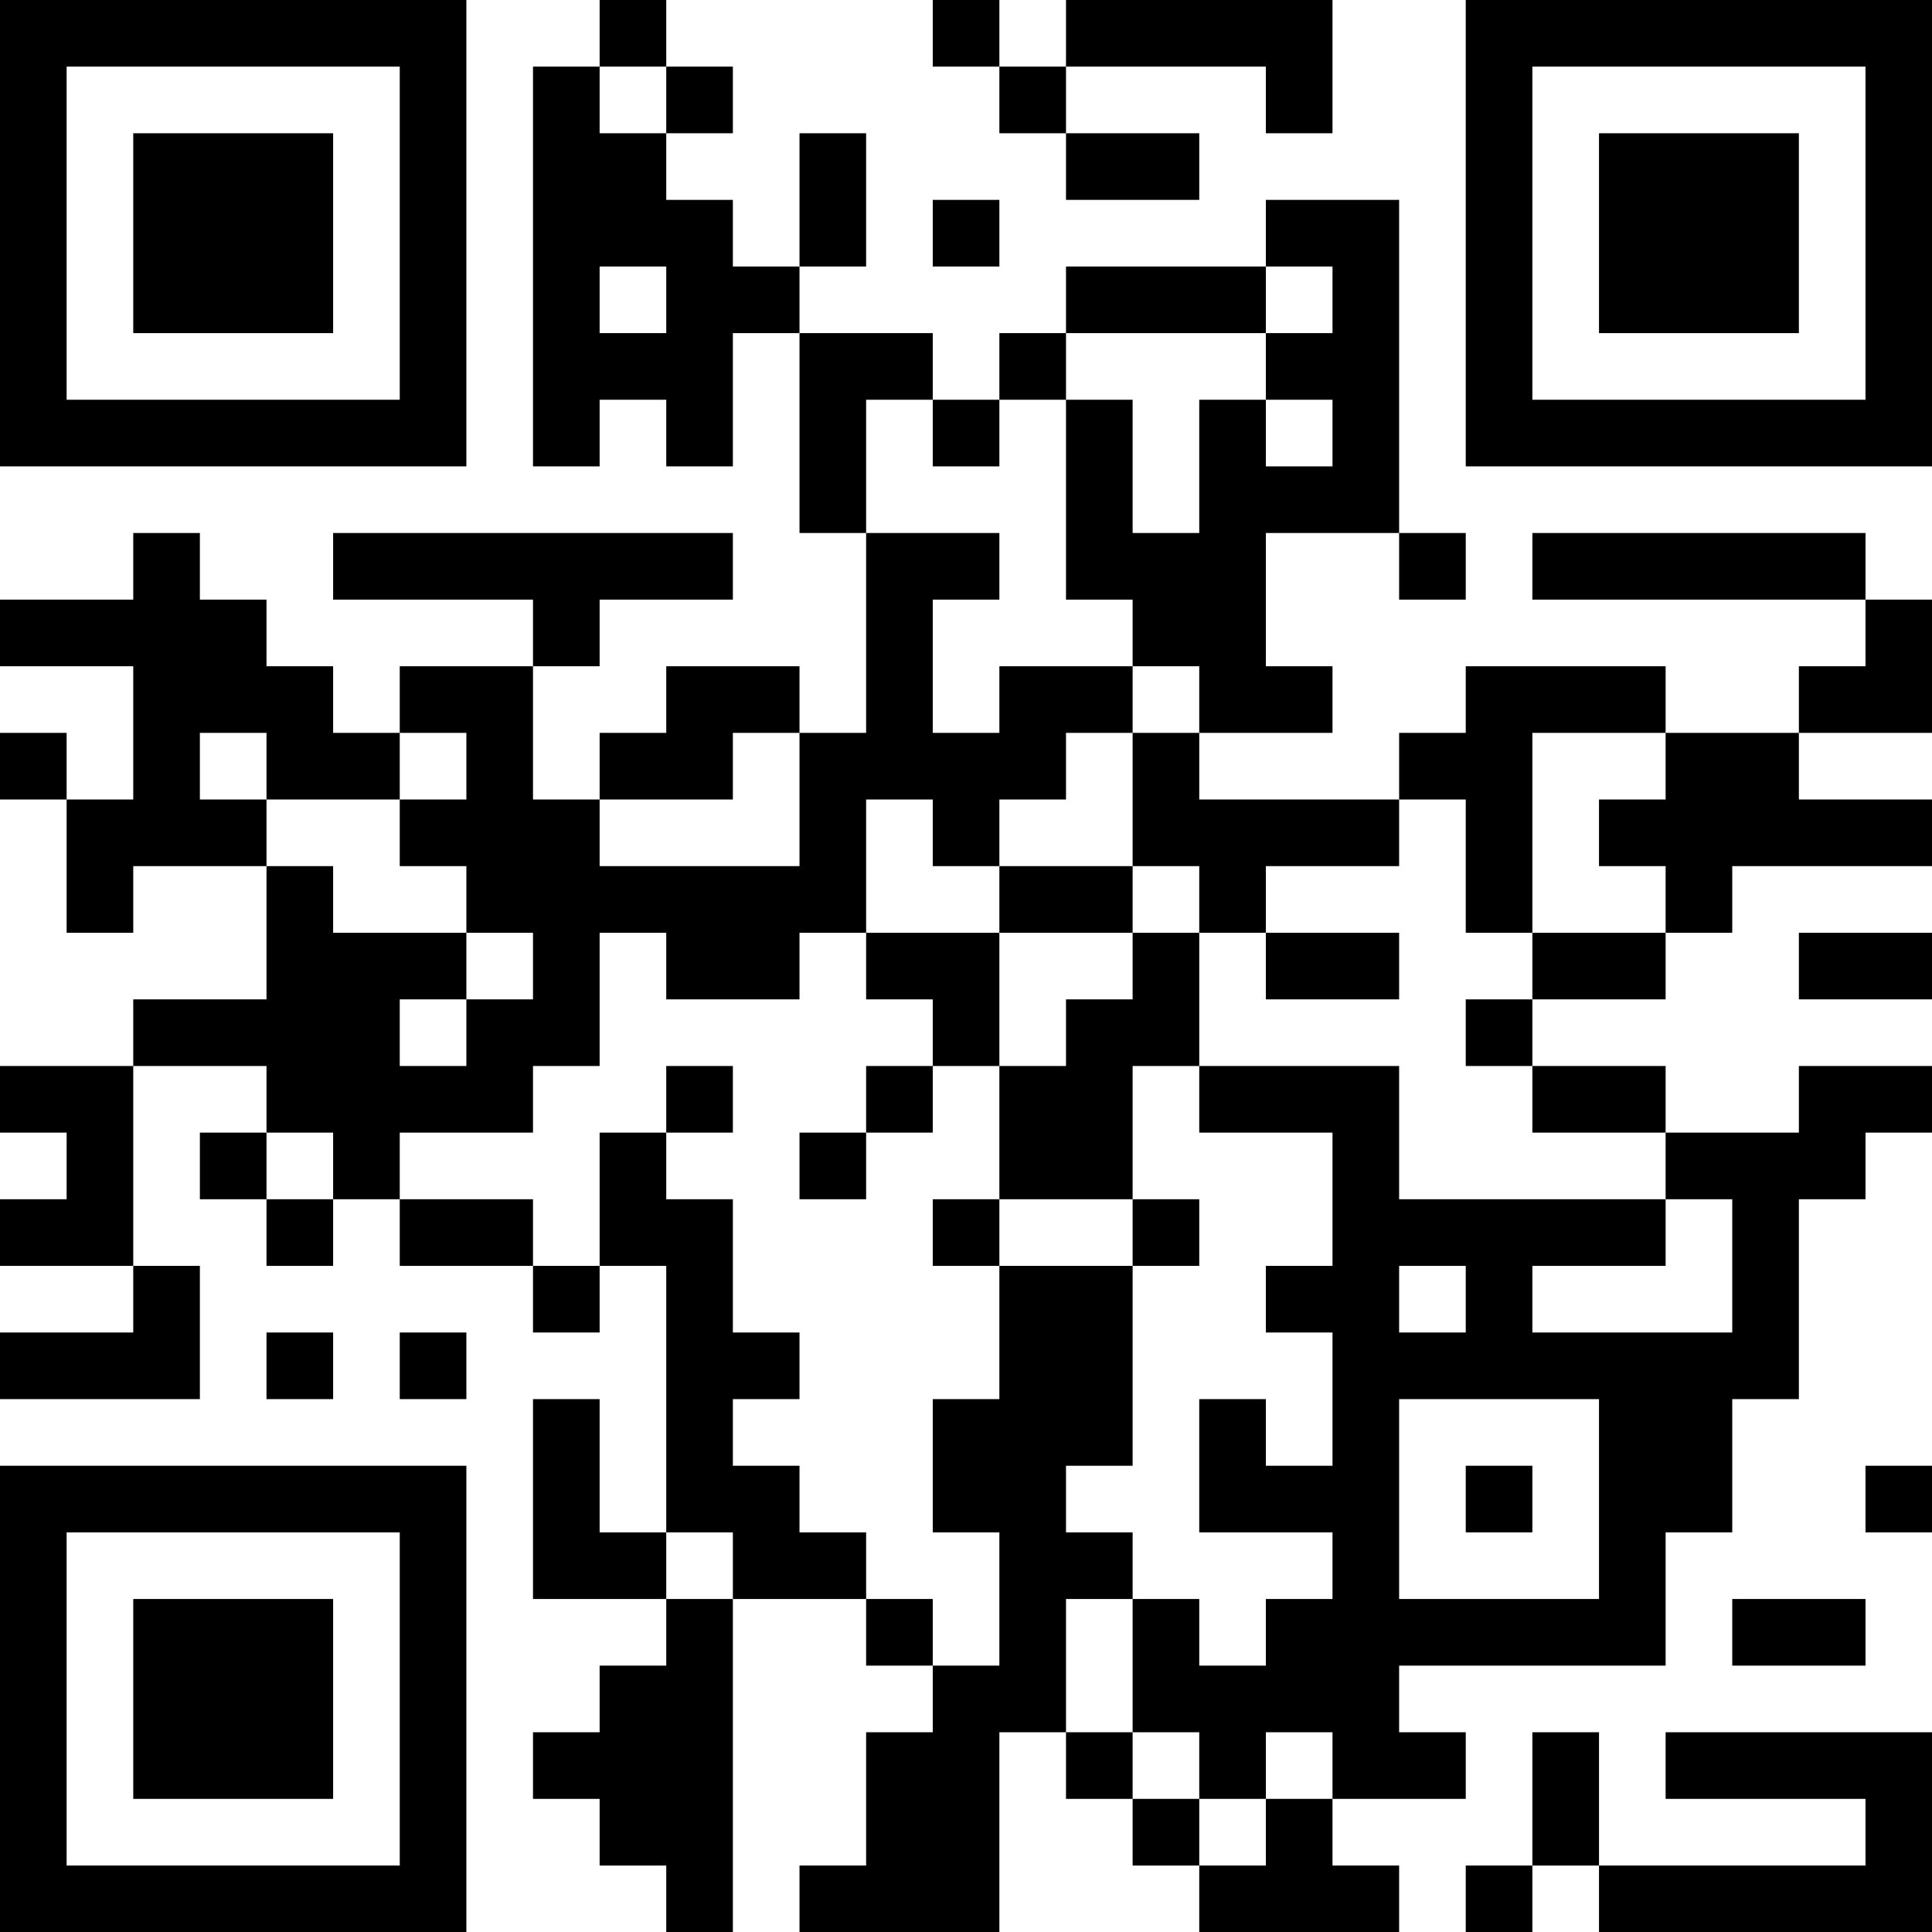 <?xml version="1.0" encoding="UTF-8"?>
<svg xmlns="http://www.w3.org/2000/svg" version="1.1" width="200" height="200" viewBox="0 0 200 200"><rect x="0" y="0" width="200" height="200" fill="#ffffff"/><g transform="scale(6.897)"><g transform="translate(0,0)"><path fill-rule="evenodd" d="M9 0L9 1L8 1L8 7L9 7L9 6L10 6L10 7L11 7L11 5L12 5L12 8L13 8L13 11L12 11L12 10L10 10L10 11L9 11L9 12L8 12L8 10L9 10L9 9L11 9L11 8L5 8L5 9L8 9L8 10L6 10L6 11L5 11L5 10L4 10L4 9L3 9L3 8L2 8L2 9L0 9L0 10L2 10L2 12L1 12L1 11L0 11L0 12L1 12L1 14L2 14L2 13L4 13L4 15L2 15L2 16L0 16L0 17L1 17L1 18L0 18L0 19L2 19L2 20L0 20L0 21L3 21L3 19L2 19L2 16L4 16L4 17L3 17L3 18L4 18L4 19L5 19L5 18L6 18L6 19L8 19L8 20L9 20L9 19L10 19L10 23L9 23L9 21L8 21L8 24L10 24L10 25L9 25L9 26L8 26L8 27L9 27L9 28L10 28L10 29L11 29L11 24L13 24L13 25L14 25L14 26L13 26L13 28L12 28L12 29L15 29L15 26L16 26L16 27L17 27L17 28L18 28L18 29L21 29L21 28L20 28L20 27L22 27L22 26L21 26L21 25L25 25L25 23L26 23L26 21L27 21L27 18L28 18L28 17L29 17L29 16L27 16L27 17L25 17L25 16L23 16L23 15L25 15L25 14L26 14L26 13L29 13L29 12L27 12L27 11L29 11L29 9L28 9L28 8L23 8L23 9L28 9L28 10L27 10L27 11L25 11L25 10L22 10L22 11L21 11L21 12L18 12L18 11L20 11L20 10L19 10L19 8L21 8L21 9L22 9L22 8L21 8L21 3L19 3L19 4L16 4L16 5L15 5L15 6L14 6L14 5L12 5L12 4L13 4L13 2L12 2L12 4L11 4L11 3L10 3L10 2L11 2L11 1L10 1L10 0ZM14 0L14 1L15 1L15 2L16 2L16 3L18 3L18 2L16 2L16 1L19 1L19 2L20 2L20 0L16 0L16 1L15 1L15 0ZM9 1L9 2L10 2L10 1ZM14 3L14 4L15 4L15 3ZM9 4L9 5L10 5L10 4ZM19 4L19 5L16 5L16 6L15 6L15 7L14 7L14 6L13 6L13 8L15 8L15 9L14 9L14 11L15 11L15 10L17 10L17 11L16 11L16 12L15 12L15 13L14 13L14 12L13 12L13 14L12 14L12 15L10 15L10 14L9 14L9 16L8 16L8 17L6 17L6 18L8 18L8 19L9 19L9 17L10 17L10 18L11 18L11 20L12 20L12 21L11 21L11 22L12 22L12 23L13 23L13 24L14 24L14 25L15 25L15 23L14 23L14 21L15 21L15 19L17 19L17 22L16 22L16 23L17 23L17 24L16 24L16 26L17 26L17 27L18 27L18 28L19 28L19 27L20 27L20 26L19 26L19 27L18 27L18 26L17 26L17 24L18 24L18 25L19 25L19 24L20 24L20 23L18 23L18 21L19 21L19 22L20 22L20 20L19 20L19 19L20 19L20 17L18 17L18 16L21 16L21 18L25 18L25 19L23 19L23 20L26 20L26 18L25 18L25 17L23 17L23 16L22 16L22 15L23 15L23 14L25 14L25 13L24 13L24 12L25 12L25 11L23 11L23 14L22 14L22 12L21 12L21 13L19 13L19 14L18 14L18 13L17 13L17 11L18 11L18 10L17 10L17 9L16 9L16 6L17 6L17 8L18 8L18 6L19 6L19 7L20 7L20 6L19 6L19 5L20 5L20 4ZM3 11L3 12L4 12L4 13L5 13L5 14L7 14L7 15L6 15L6 16L7 16L7 15L8 15L8 14L7 14L7 13L6 13L6 12L7 12L7 11L6 11L6 12L4 12L4 11ZM11 11L11 12L9 12L9 13L12 13L12 11ZM15 13L15 14L13 14L13 15L14 15L14 16L13 16L13 17L12 17L12 18L13 18L13 17L14 17L14 16L15 16L15 18L14 18L14 19L15 19L15 18L17 18L17 19L18 19L18 18L17 18L17 16L18 16L18 14L17 14L17 13ZM15 14L15 16L16 16L16 15L17 15L17 14ZM19 14L19 15L21 15L21 14ZM27 14L27 15L29 15L29 14ZM10 16L10 17L11 17L11 16ZM4 17L4 18L5 18L5 17ZM21 19L21 20L22 20L22 19ZM4 20L4 21L5 21L5 20ZM6 20L6 21L7 21L7 20ZM21 21L21 24L24 24L24 21ZM22 22L22 23L23 23L23 22ZM28 22L28 23L29 23L29 22ZM10 23L10 24L11 24L11 23ZM26 24L26 25L28 25L28 24ZM23 26L23 28L22 28L22 29L23 29L23 28L24 28L24 29L29 29L29 26L25 26L25 27L28 27L28 28L24 28L24 26ZM0 0L0 7L7 7L7 0ZM1 1L1 6L6 6L6 1ZM2 2L2 5L5 5L5 2ZM22 0L22 7L29 7L29 0ZM23 1L23 6L28 6L28 1ZM24 2L24 5L27 5L27 2ZM0 22L0 29L7 29L7 22ZM1 23L1 28L6 28L6 23ZM2 24L2 27L5 27L5 24Z" fill="#000000"/></g></g></svg>

